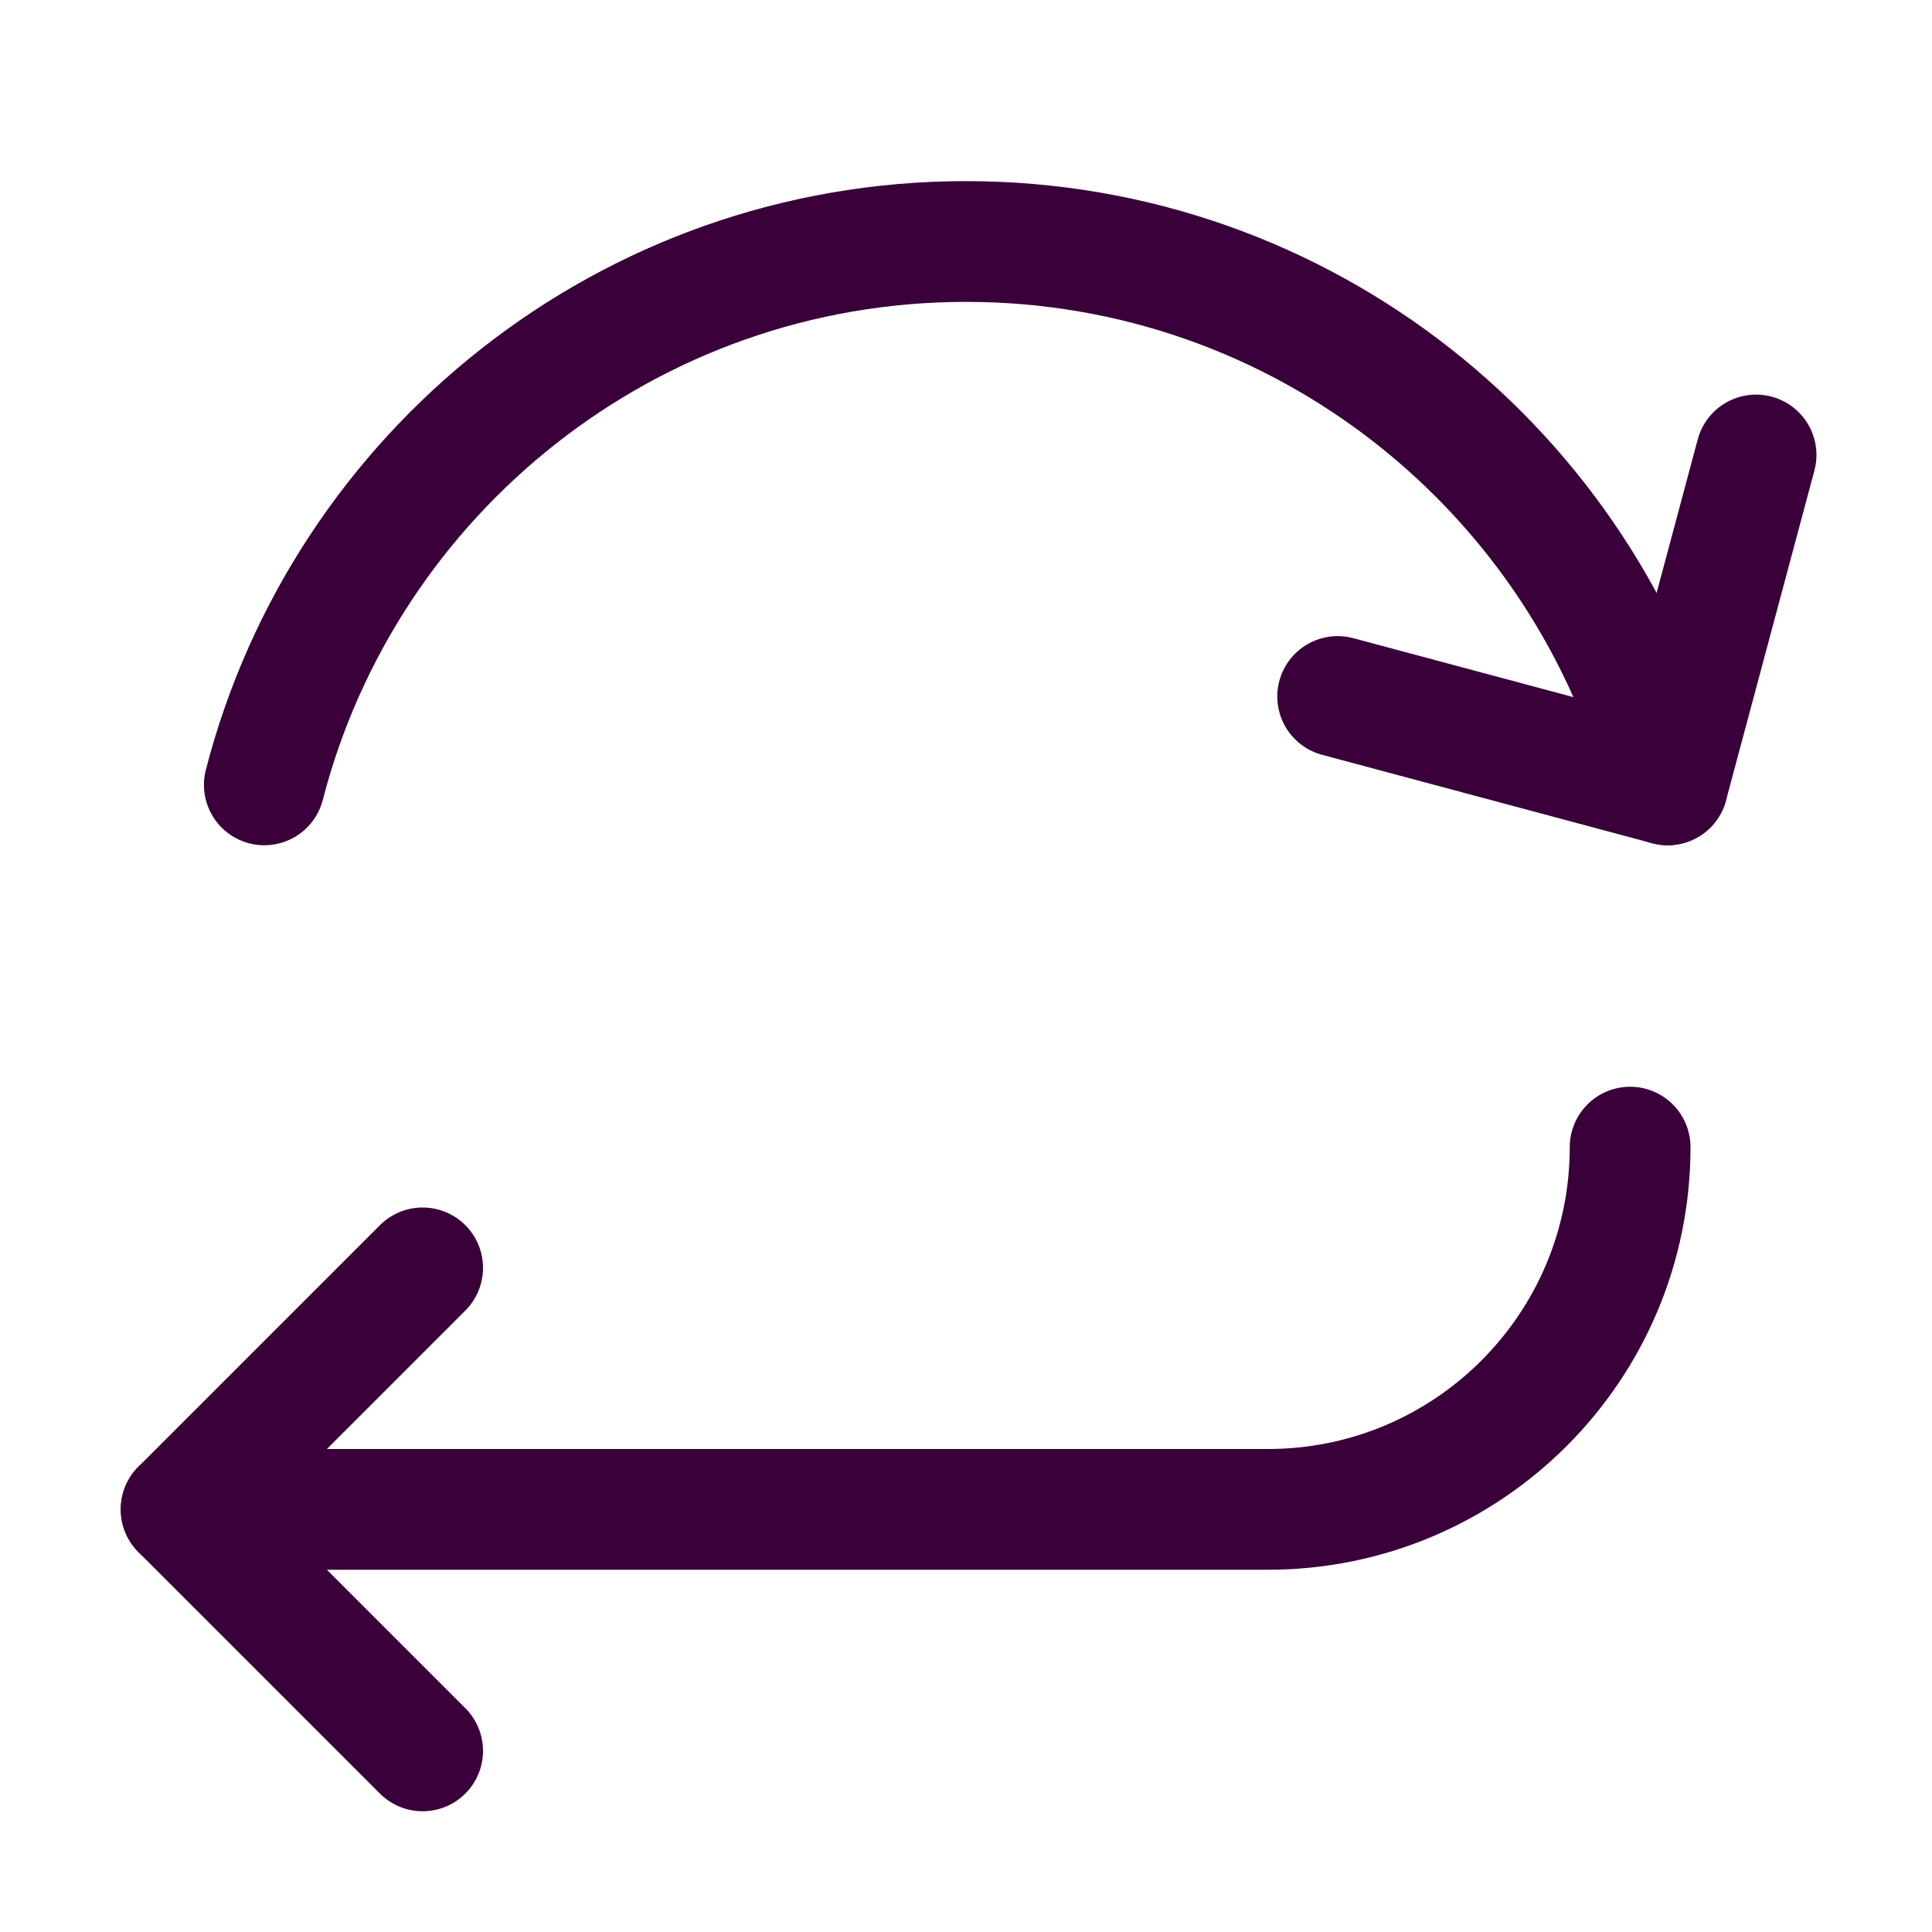 <?xml version="1.0" encoding="UTF-8" standalone="no"?><!DOCTYPE svg PUBLIC "-//W3C//DTD SVG 1.1//EN" "http://www.w3.org/Graphics/SVG/1.1/DTD/svg11.dtd"><svg width="16px" height="16px" version="1.1" xmlns="http://www.w3.org/2000/svg" xmlns:xlink="http://www.w3.org/1999/xlink" xml:space="preserve" xmlns:serif="http://www.serif.com/" style="fill-rule:evenodd;clip-rule:evenodd;stroke-linecap:round;stroke-linejoin:round;stroke-miterlimit:2;"><rect id="keyword_break" x="0" y="0" width="16" height="16" style="fill:none;"/><path d="M2.189,6.5c0.667,-2.587 3.017,-4.5 5.811,-4.5c2.794,0 5.144,1.913 5.811,4.5" style="fill:none;stroke:rgb(57,0,57);stroke-width:1px;"/><path d="M14.543,3.768l-0.732,2.732l-2.733,-0.732" style="fill:none;stroke:rgb(57,0,57);stroke-width:1px;"/><path d="M3.5,14.5l-2,-2l2,-2" style="fill:none;stroke:rgb(57,0,57);stroke-width:1px;"/><path d="M13.5,9.5l0,0c-0,1.657 -1.343,3 -3,3c-3.554,0 -9,0 -9,0" style="fill:none;stroke:rgb(57,0,57);stroke-width:1px;"/></svg>